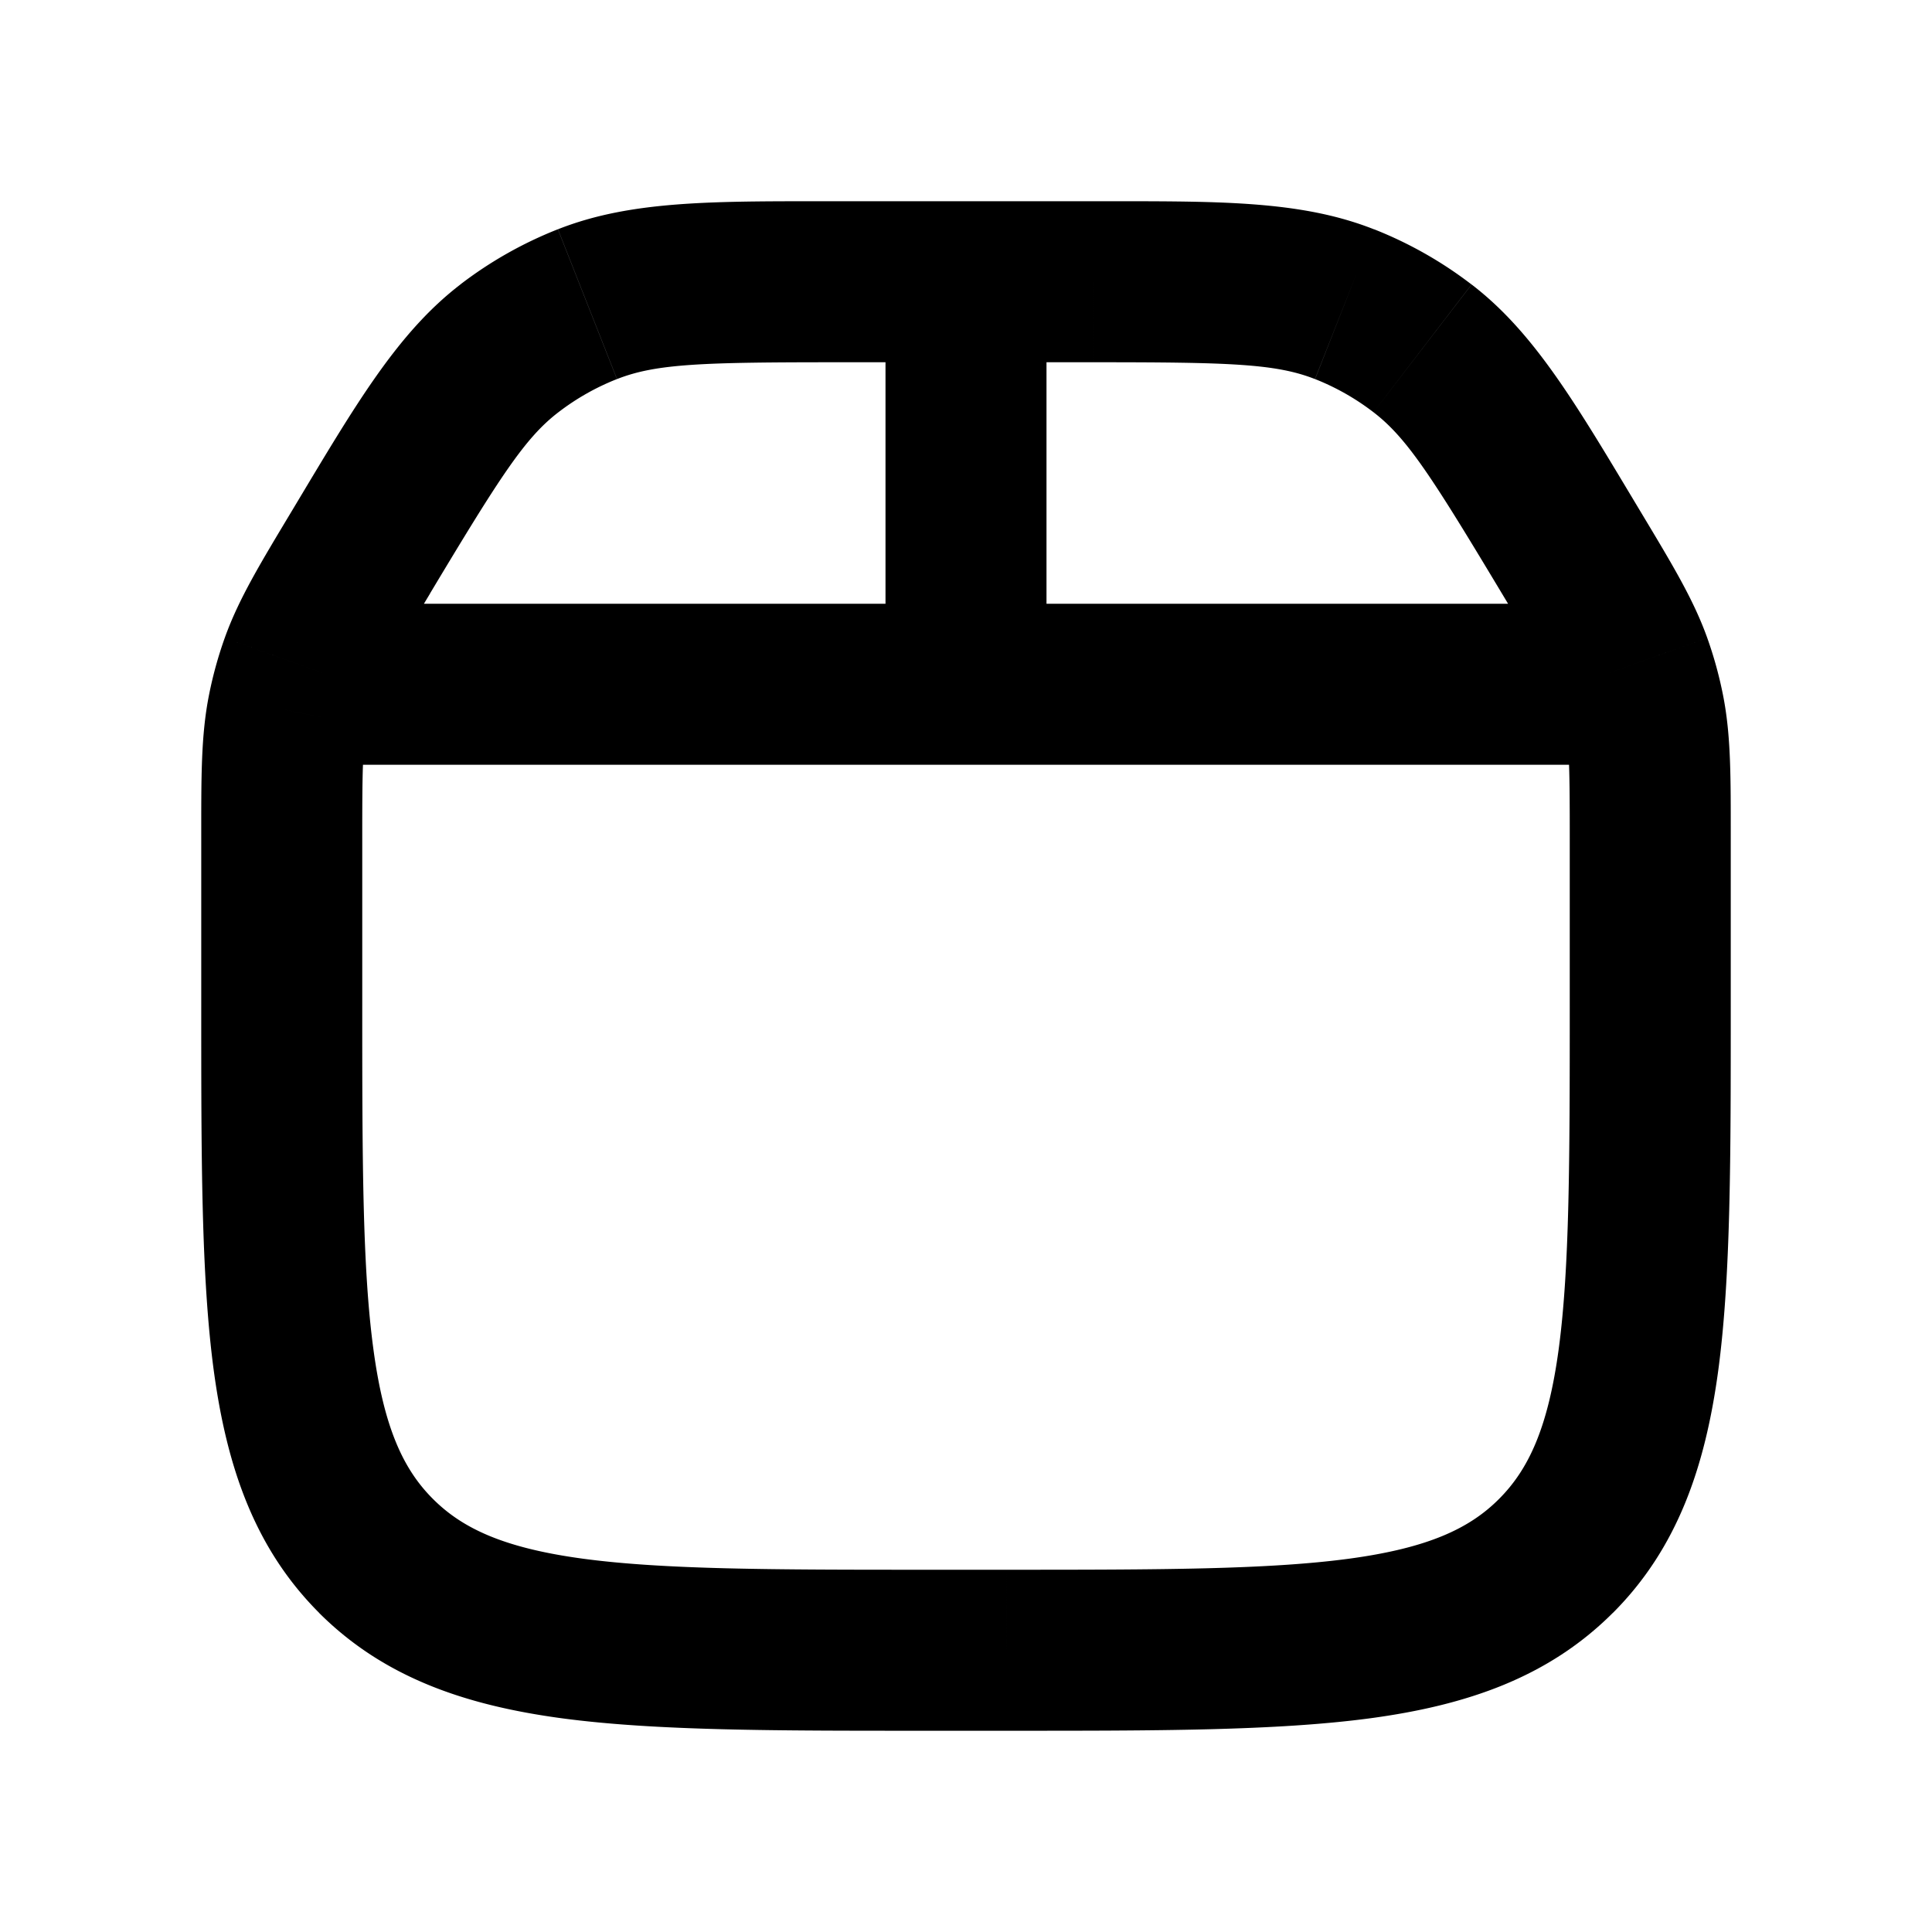 <svg xmlns="http://www.w3.org/2000/svg" width="24" height="24" viewBox="0 0 24 24" fill="none">
    <path fill="currentColor" d="M11 8.5a1 1 0 1 0 2 0zm2-5a1 1 0 1 0-2 0zm7.266 4.76-.941.338zm.157.565.98-.195zm-16.846 0-.98-.195zm.157-.564.941.337zm.938 11.067-.708.707zm14.656 0 .707.707zm-2.626-15.55.367-.93zm.97.55.608-.794zm-10.374-.55-.367-.93zm-.97.55-.609-.794zM4 9.5h16v-2H4zm9-1v-5h-2v5zm-2.585-4h3.17v-2h-3.17zm2.085 15h-1v2h1zm-8-7v-2.085h-2V12.5zm15-2.085V12.5h2v-2.085zm-.843-3.043c.432.72.576.968.668 1.226l1.883-.674c-.174-.486-.443-.926-.836-1.581zm2.843 3.044c0-.764.004-1.28-.097-1.786l-1.961.39c.054.27.058.555.058 1.396zm-2.175-1.818c.05.138.088.28.117.423l1.961-.391a5.01 5.01 0 0 0-.195-.706zM4.5 10.415c0-.84.004-1.126.058-1.394L2.597 8.63c-.101.506-.097 1.022-.097 1.785zm-.872-4.072c-.393.655-.662 1.095-.836 1.581l1.883.674c.092-.258.236-.506.668-1.226zm.93 2.678a3 3 0 0 1 .117-.423l-1.883-.674a5 5 0 0 0-.195.706zM11.5 19.5c-1.914 0-3.249-.002-4.256-.137-.978-.132-1.496-.373-1.865-.742l-1.415 1.415c.803.802 1.814 1.147 3.014 1.309 1.171.157 2.665.155 4.522.155zm-9-7c0 1.857-.002 3.351.155 4.522.162 1.2.507 2.211 1.31 3.014l1.414-1.415c-.37-.369-.61-.887-.741-1.865-.136-1.007-.138-2.342-.138-4.256zm10 9c1.857 0 3.351.002 4.522-.155 1.2-.162 2.211-.507 3.014-1.31l-1.415-1.414c-.369.37-.887.61-1.865.742-1.007.135-2.342.137-4.256.137zm7-9c0 1.914-.002 3.249-.137 4.256-.132.978-.373 1.496-.742 1.865l1.415 1.415c.802-.803 1.147-1.814 1.309-3.014.157-1.171.155-2.665.155-4.522zm-5.915-8c1.688 0 2.262.017 2.75.209l.734-1.86c-.926-.366-1.959-.349-3.484-.349zm6.787 1.843c-.785-1.308-1.302-2.203-2.091-2.809l-1.219 1.587c.417.32.726.803 1.595 2.251zm-4.036-1.634a3 3 0 0 1 .726.412l1.218-1.587a5 5 0 0 0-1.211-.686zM10.416 2.5c-1.526 0-2.56-.017-3.485.348l.734 1.861c.488-.192 1.062-.209 2.75-.209zM5.342 7.372c.869-1.448 1.178-1.932 1.595-2.251L5.719 3.534c-.789.606-1.306 1.5-2.091 2.809zm1.588-4.524a5 5 0 0 0-1.212.686l1.219 1.587a3 3 0 0 1 .727-.412z"/>
</svg>